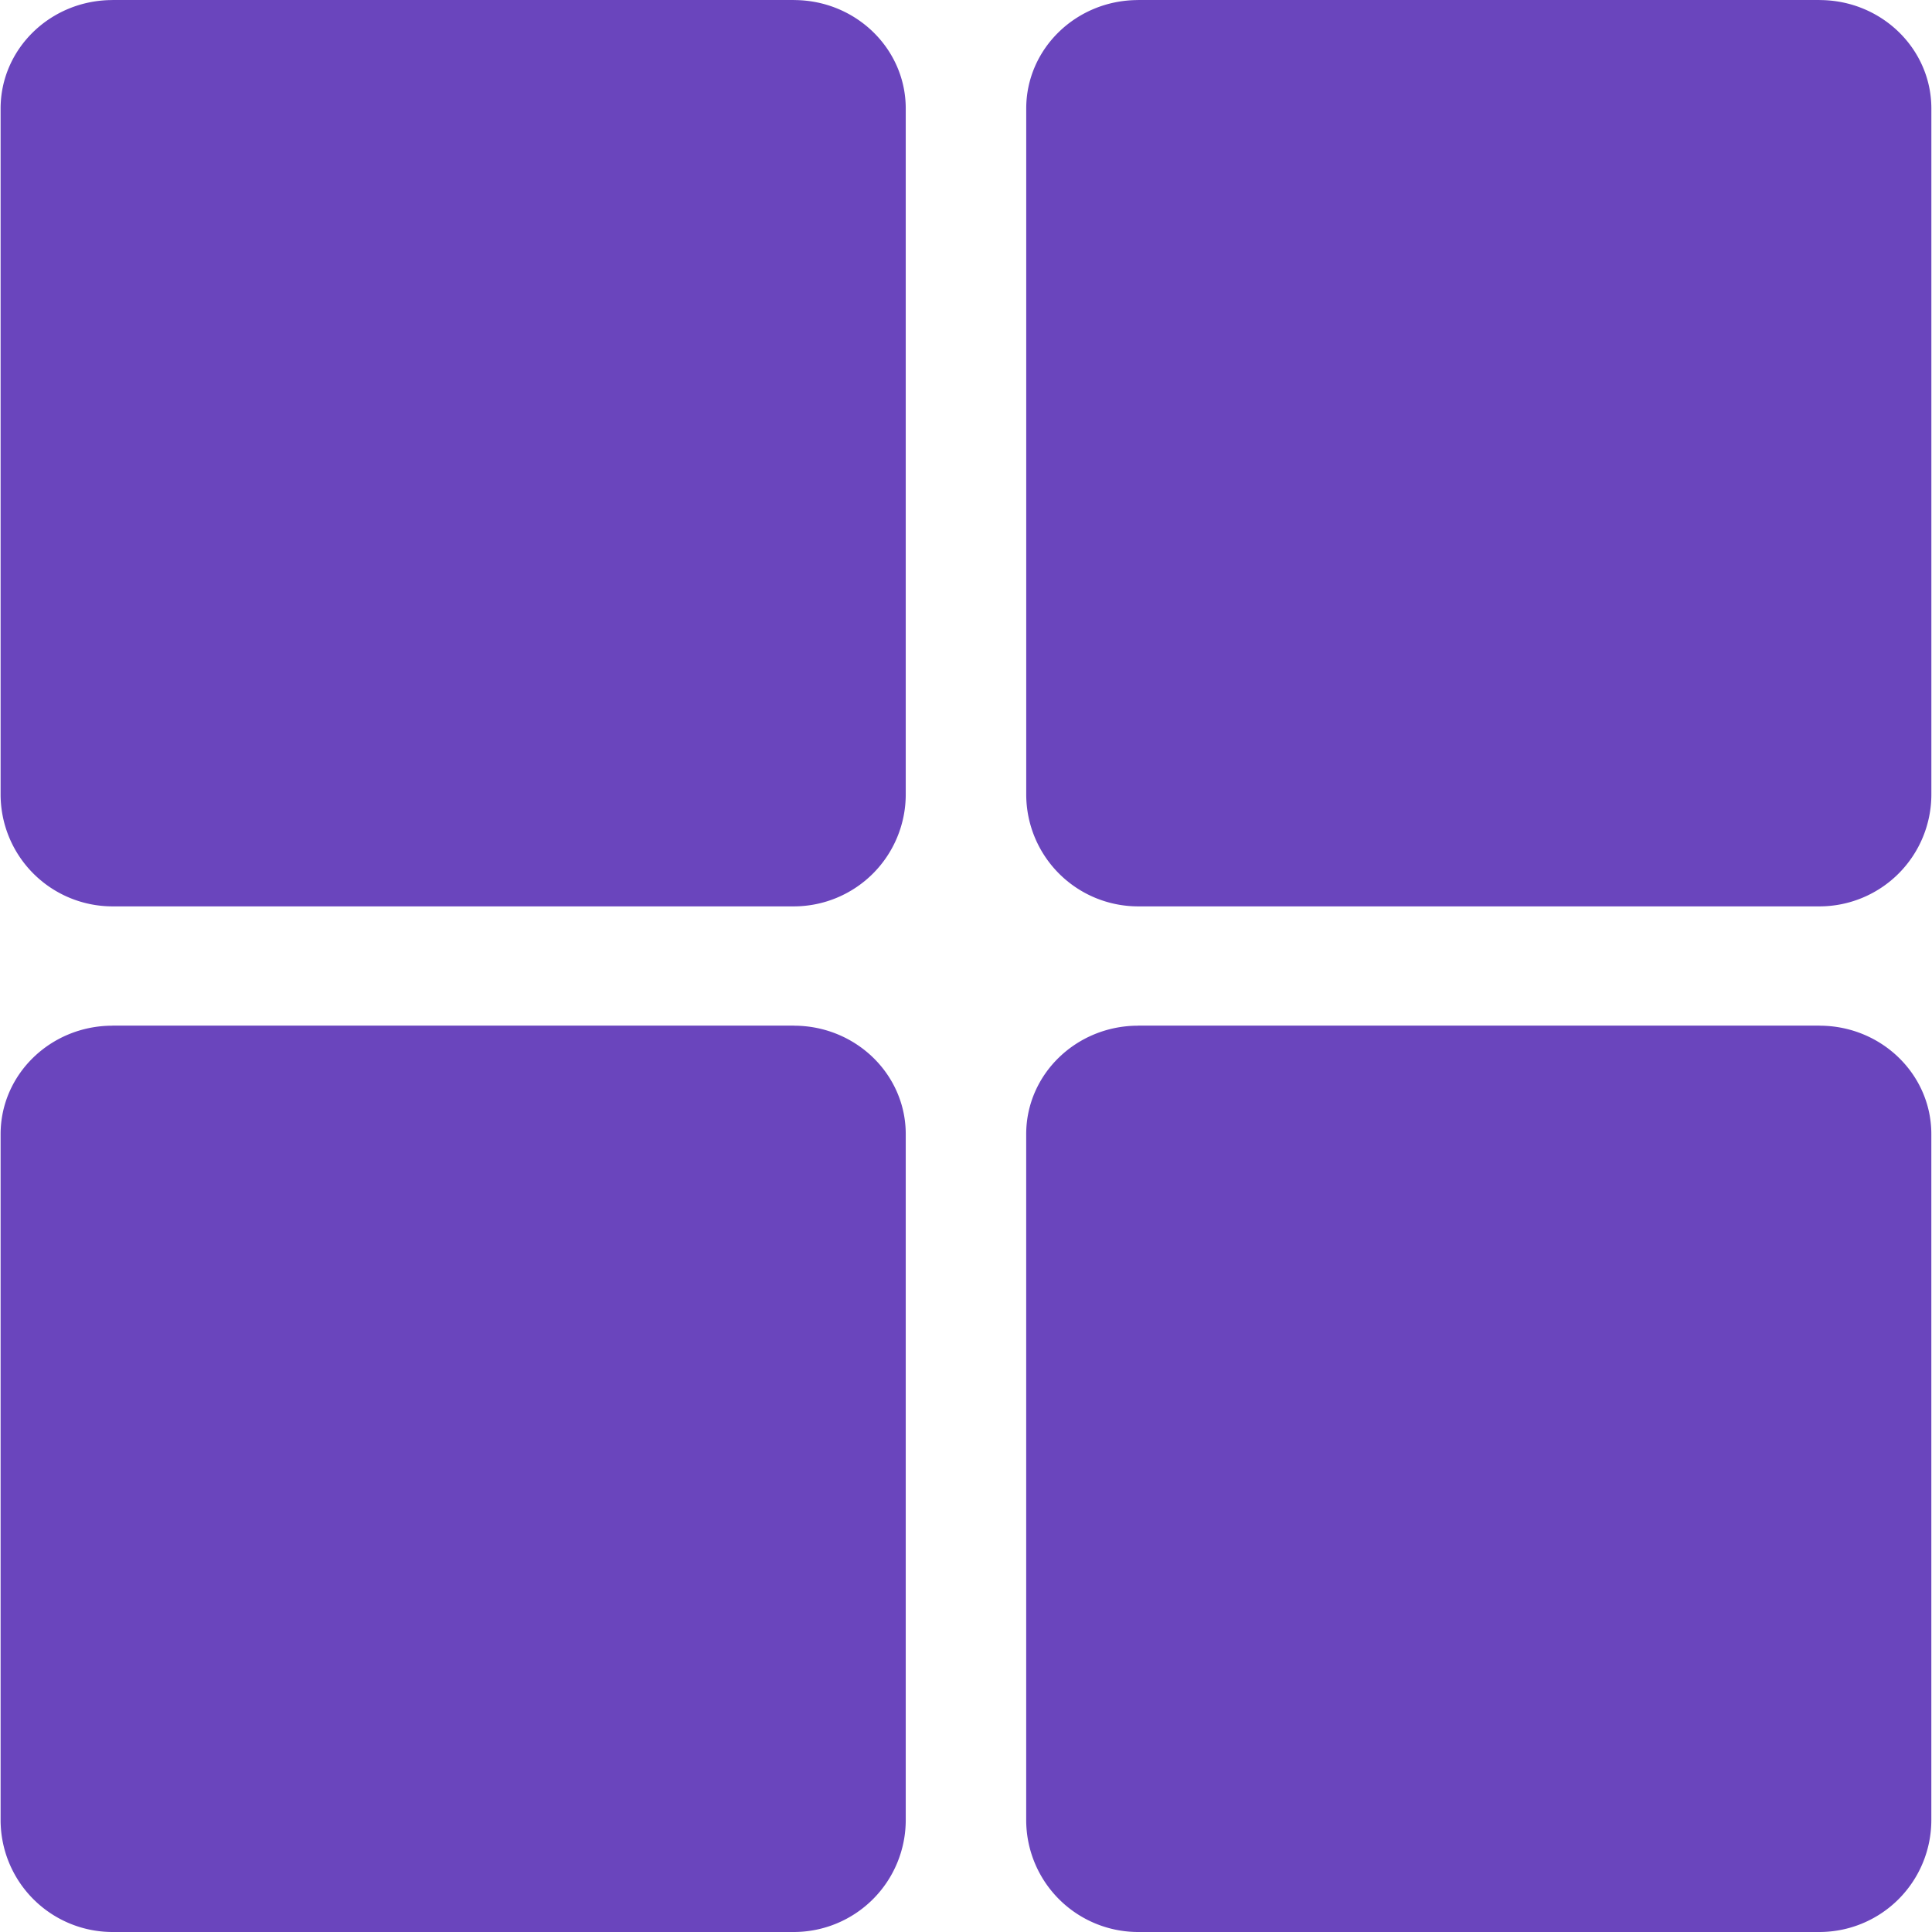 <?xml version="1.0" standalone="no"?><!DOCTYPE svg PUBLIC "-//W3C//DTD SVG 1.1//EN" "http://www.w3.org/Graphics/SVG/1.1/DTD/svg11.dtd"><svg t="1717466067902" class="icon" viewBox="0 0 1024 1024" version="1.1" xmlns="http://www.w3.org/2000/svg" p-id="2850" xmlns:xlink="http://www.w3.org/1999/xlink" width="256" height="256"><path d="M420.923 0.032L420.731 0H59.636l-0.176 0.032C26.78 0.128 0.32 25.821 0.32 57.526v363.525a59.348 59.348 0 0 0 59.316 59.348h361.095a59.364 59.364 0 0 0 59.332-59.348V57.526c0-31.705-26.461-57.398-59.141-57.494z m543.601 0L964.348 0H603.237l-0.176 0.032C570.381 0.128 543.921 25.821 543.921 57.526v363.525a59.348 59.348 0 0 0 59.316 59.348h361.111a59.348 59.348 0 0 0 59.316-59.348V57.526c0-31.705-26.461-57.398-59.141-57.494z m-543.601 543.601L420.747 543.601H59.636l-0.176 0.032C26.78 543.729 0.32 569.422 0.32 601.127v363.509a59.348 59.348 0 0 0 59.316 59.364h361.095a59.364 59.364 0 0 0 59.332-59.364V601.111c0-31.689-26.461-57.382-59.141-57.478z m543.601 0L964.348 543.601H603.237l-0.176 0.032c-32.68 0.096-59.157 25.789-59.157 57.494v363.509a59.364 59.364 0 0 0 59.316 59.364h361.111a59.348 59.348 0 0 0 59.316-59.364V601.111c0.016-31.689-26.445-57.382-59.125-57.478z" fill="#6a45bd" p-id="2851"></path><path d="M96.345 191.955h-31.977V384.518c0 17.683 14.309 32.024 31.977 32.024h287.789a31.977 31.977 0 0 0 31.977-32.024V191.955h-319.765z m831.389 0h-319.765V384.518c0 17.683 14.325 32.024 31.977 32.024h287.789c17.651 0 31.977-14.325 31.977-32.024V191.955h-31.977z m-831.389 543.601h-31.977V928.118c0 17.683 14.309 32.024 31.977 32.024h287.789a31.977 31.977 0 0 0 31.977-32.024V735.556h-319.765z m543.601 0h-31.977V928.118c0 17.683 14.325 32.024 31.977 32.024h287.789c17.651 0 31.977-14.325 31.977-32.024V735.556h-319.765zM192.275 63.921c-1.167 0-2.27 0.224-3.405 0.336H96.345a31.977 31.977 0 0 0 0 63.953h95.93a31.977 31.977 0 0 0 31.977-31.977l-0.016-0.144 0.016-0.144a32.008 32.008 0 0 0-31.977-32.024z m95.93 0a32.008 32.008 0 0 0 0 64.033 32.008 32.008 0 1 0 0-64.033z m95.93 0a32.008 32.008 0 0 0 0 64.033 32.008 32.008 0 1 0 0-64.033z m351.726 0c-1.167 0-2.27 0.224-3.39 0.336h-92.524a31.977 31.977 0 0 0 0 63.953h95.93a31.977 31.977 0 0 0 31.977-31.977l-0.016-0.144 0.016-0.144a32.008 32.008 0 0 0-31.993-32.024z m95.946 0a31.977 31.977 0 0 0-31.977 32.04 31.977 31.977 0 1 0 63.953 0 32.008 32.008 0 0 0-31.977-32.04z m95.93 64.033a32.008 32.008 0 1 0 0-64.033c-17.651 0-31.977 14.325-31.977 32.04a31.977 31.977 0 0 0 31.977 31.993z m-735.46 479.584c-1.119 0-2.174 0.224-3.246 0.336H96.345a31.977 31.977 0 0 0 0 63.953h95.93a31.977 31.977 0 0 0 31.977-31.977l-0.016-0.144 0.016-0.144a31.993 31.993 0 0 0-31.977-32.024z m95.93 0a31.993 31.993 0 0 0 0 64.017 31.993 31.993 0 1 0 0-64.017z m95.93 0a31.993 31.993 0 0 0 0 64.017 31.993 31.993 0 1 0 0-64.017z m351.726 0c-1.119 0-2.158 0.224-3.246 0.336h-92.668a31.977 31.977 0 0 0 0 63.953h95.93a31.977 31.977 0 0 0 31.977-31.977l-0.016-0.144 0.016-0.144a32.008 32.008 0 0 0-31.993-32.024z m95.946 0a31.977 31.977 0 0 0-31.977 32.024 31.977 31.977 0 1 0 31.977-32.024z m95.93 0a31.993 31.993 0 0 0 0 64.017 31.993 31.993 0 1 0 0-64.017z" fill="#6a45bd" p-id="2852"></path></svg>